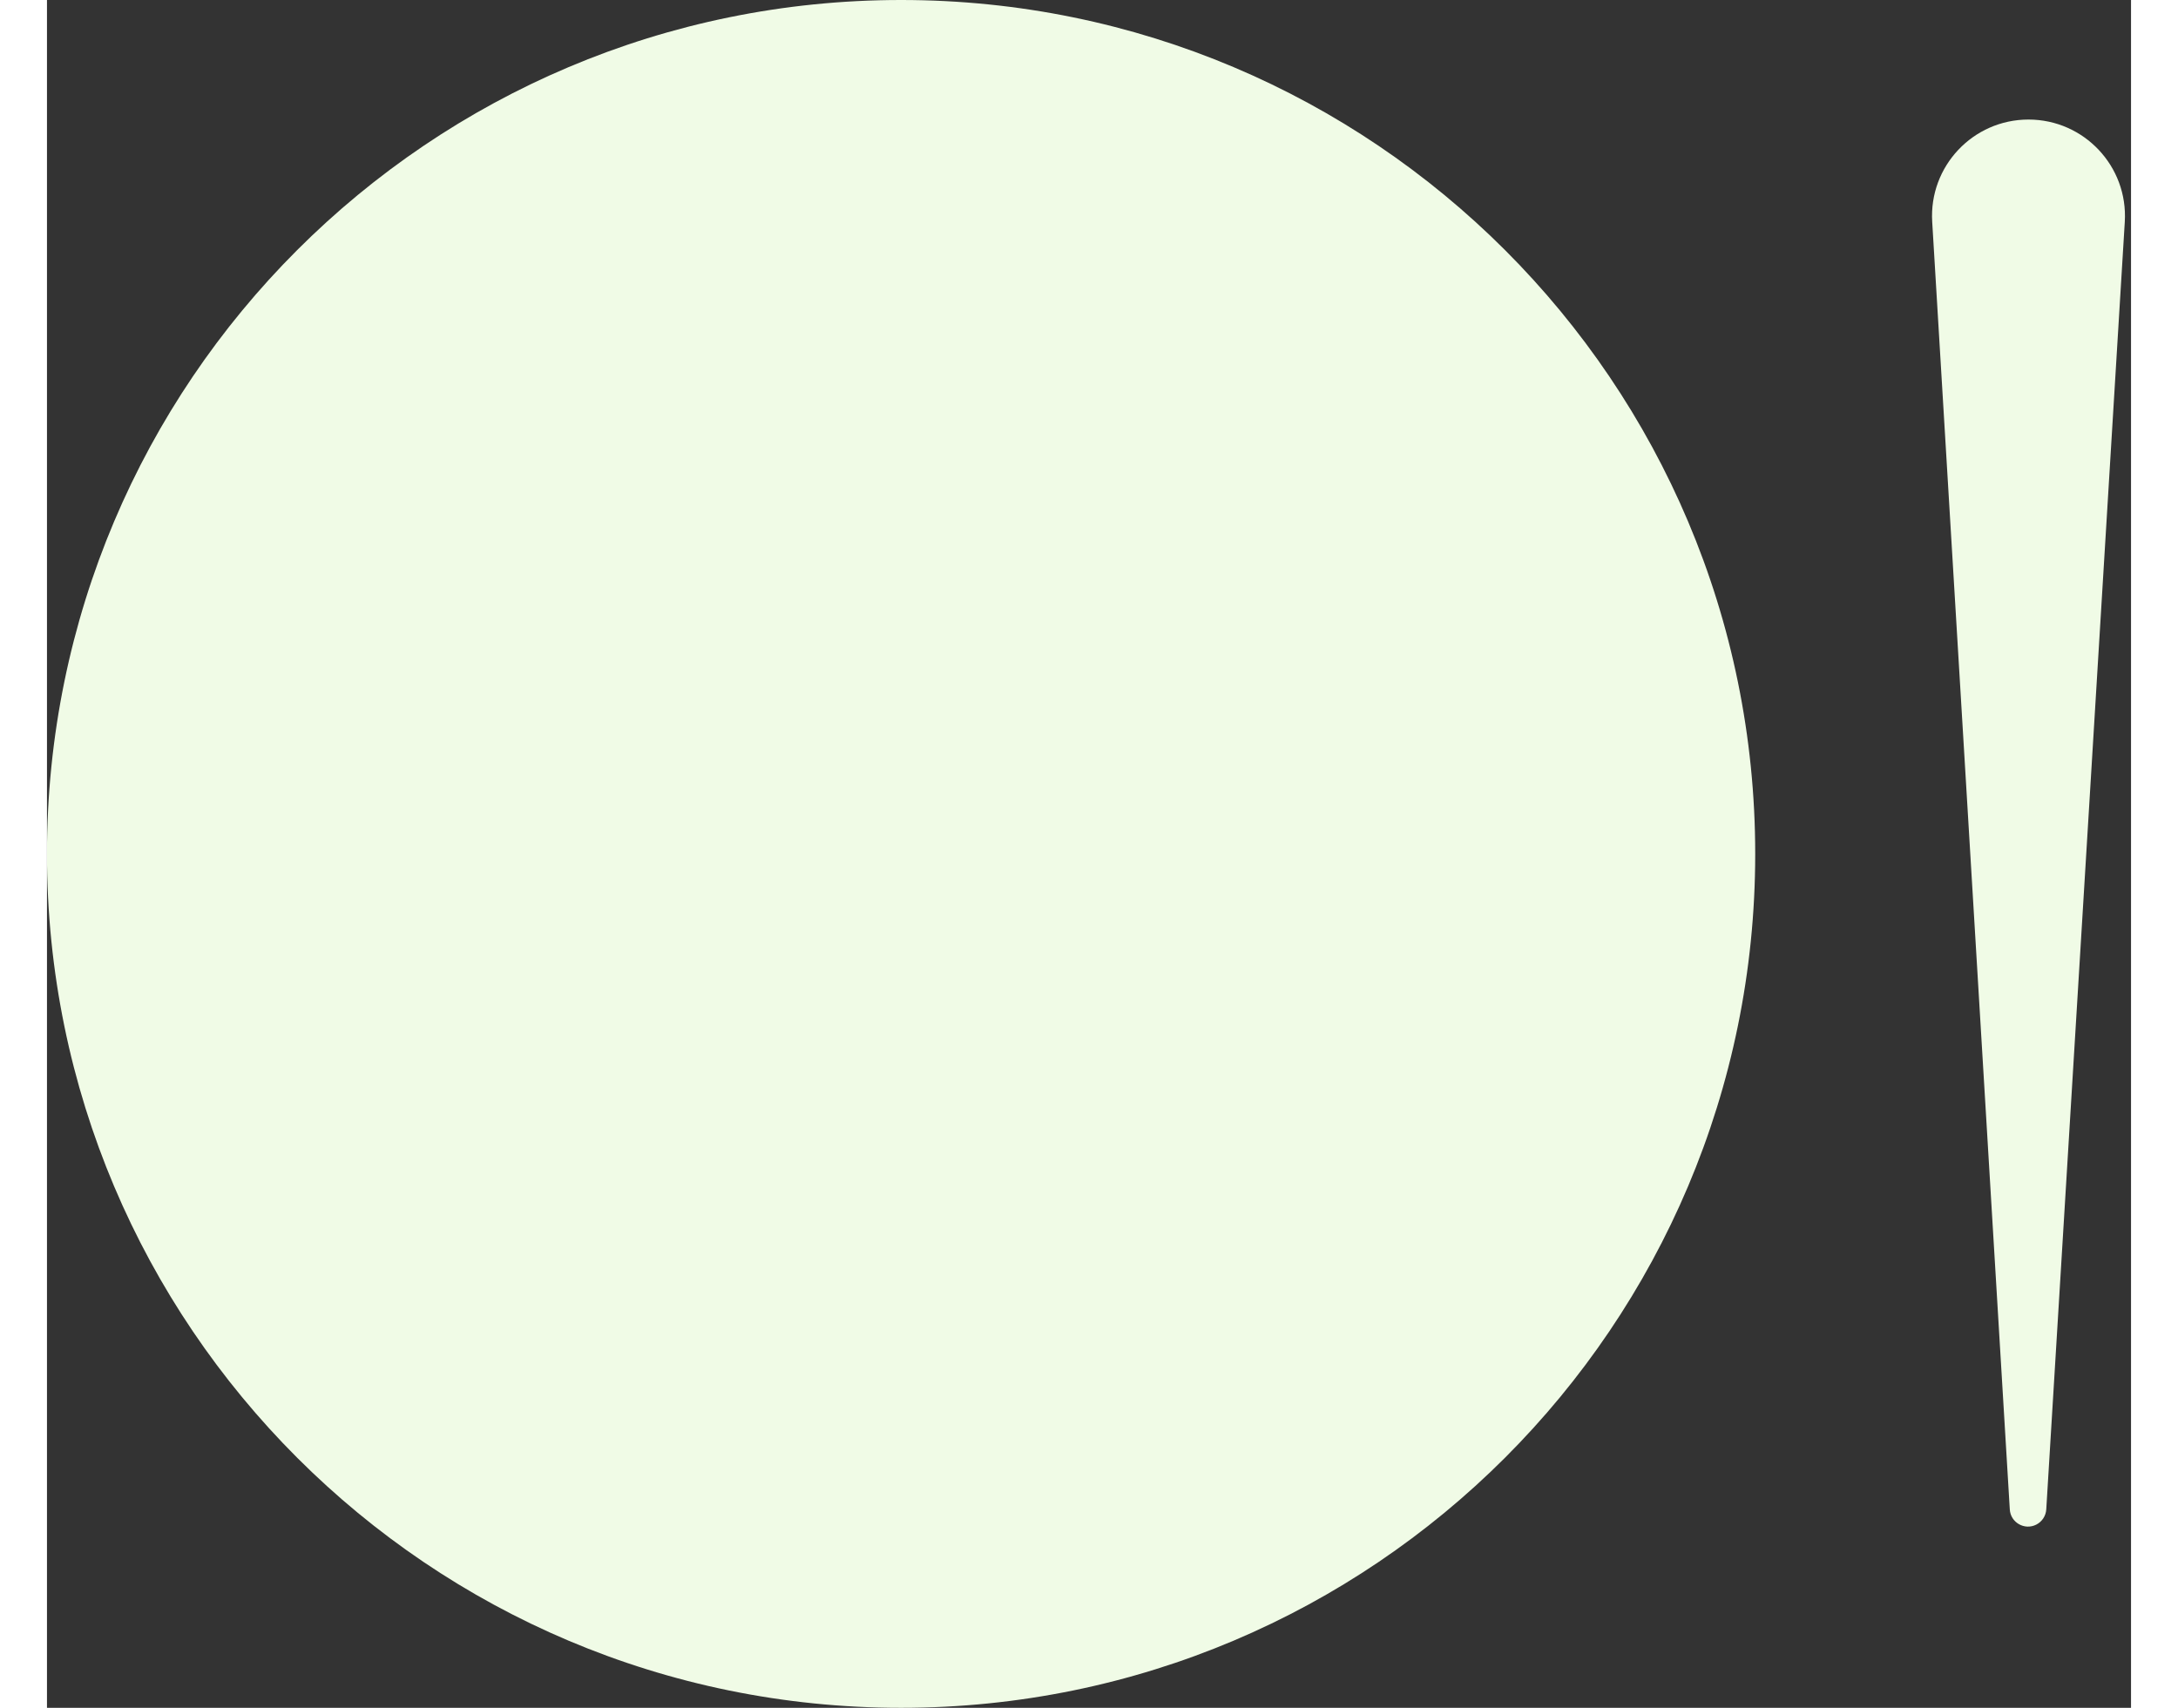 <svg width="102" height="80" viewBox="0 0 122 100" fill="none" xmlns="http://www.w3.org/2000/svg">
<rect x="0" y="0" width="122" height="100" fill="#333333" stroke="none"/>
<path fill-rule="evenodd" clip-rule="evenodd" d="M50 100C77.614 100 100 77.614 100 50C100 22.386 77.614 0 50 0C22.386 0 0 22.386 0 50C0 77.614 22.386 100 50 100ZM116.448 89.276C116.79 89.105 117.014 88.765 117.038 88.384L121.635 12.991C121.833 9.743 119.252 7 115.998 7C112.745 7 110.165 9.74 110.361 12.987L114.903 88.384C114.949 89.149 115.762 89.619 116.448 89.276Z" fill="#F0FBE6"/>
</svg>
